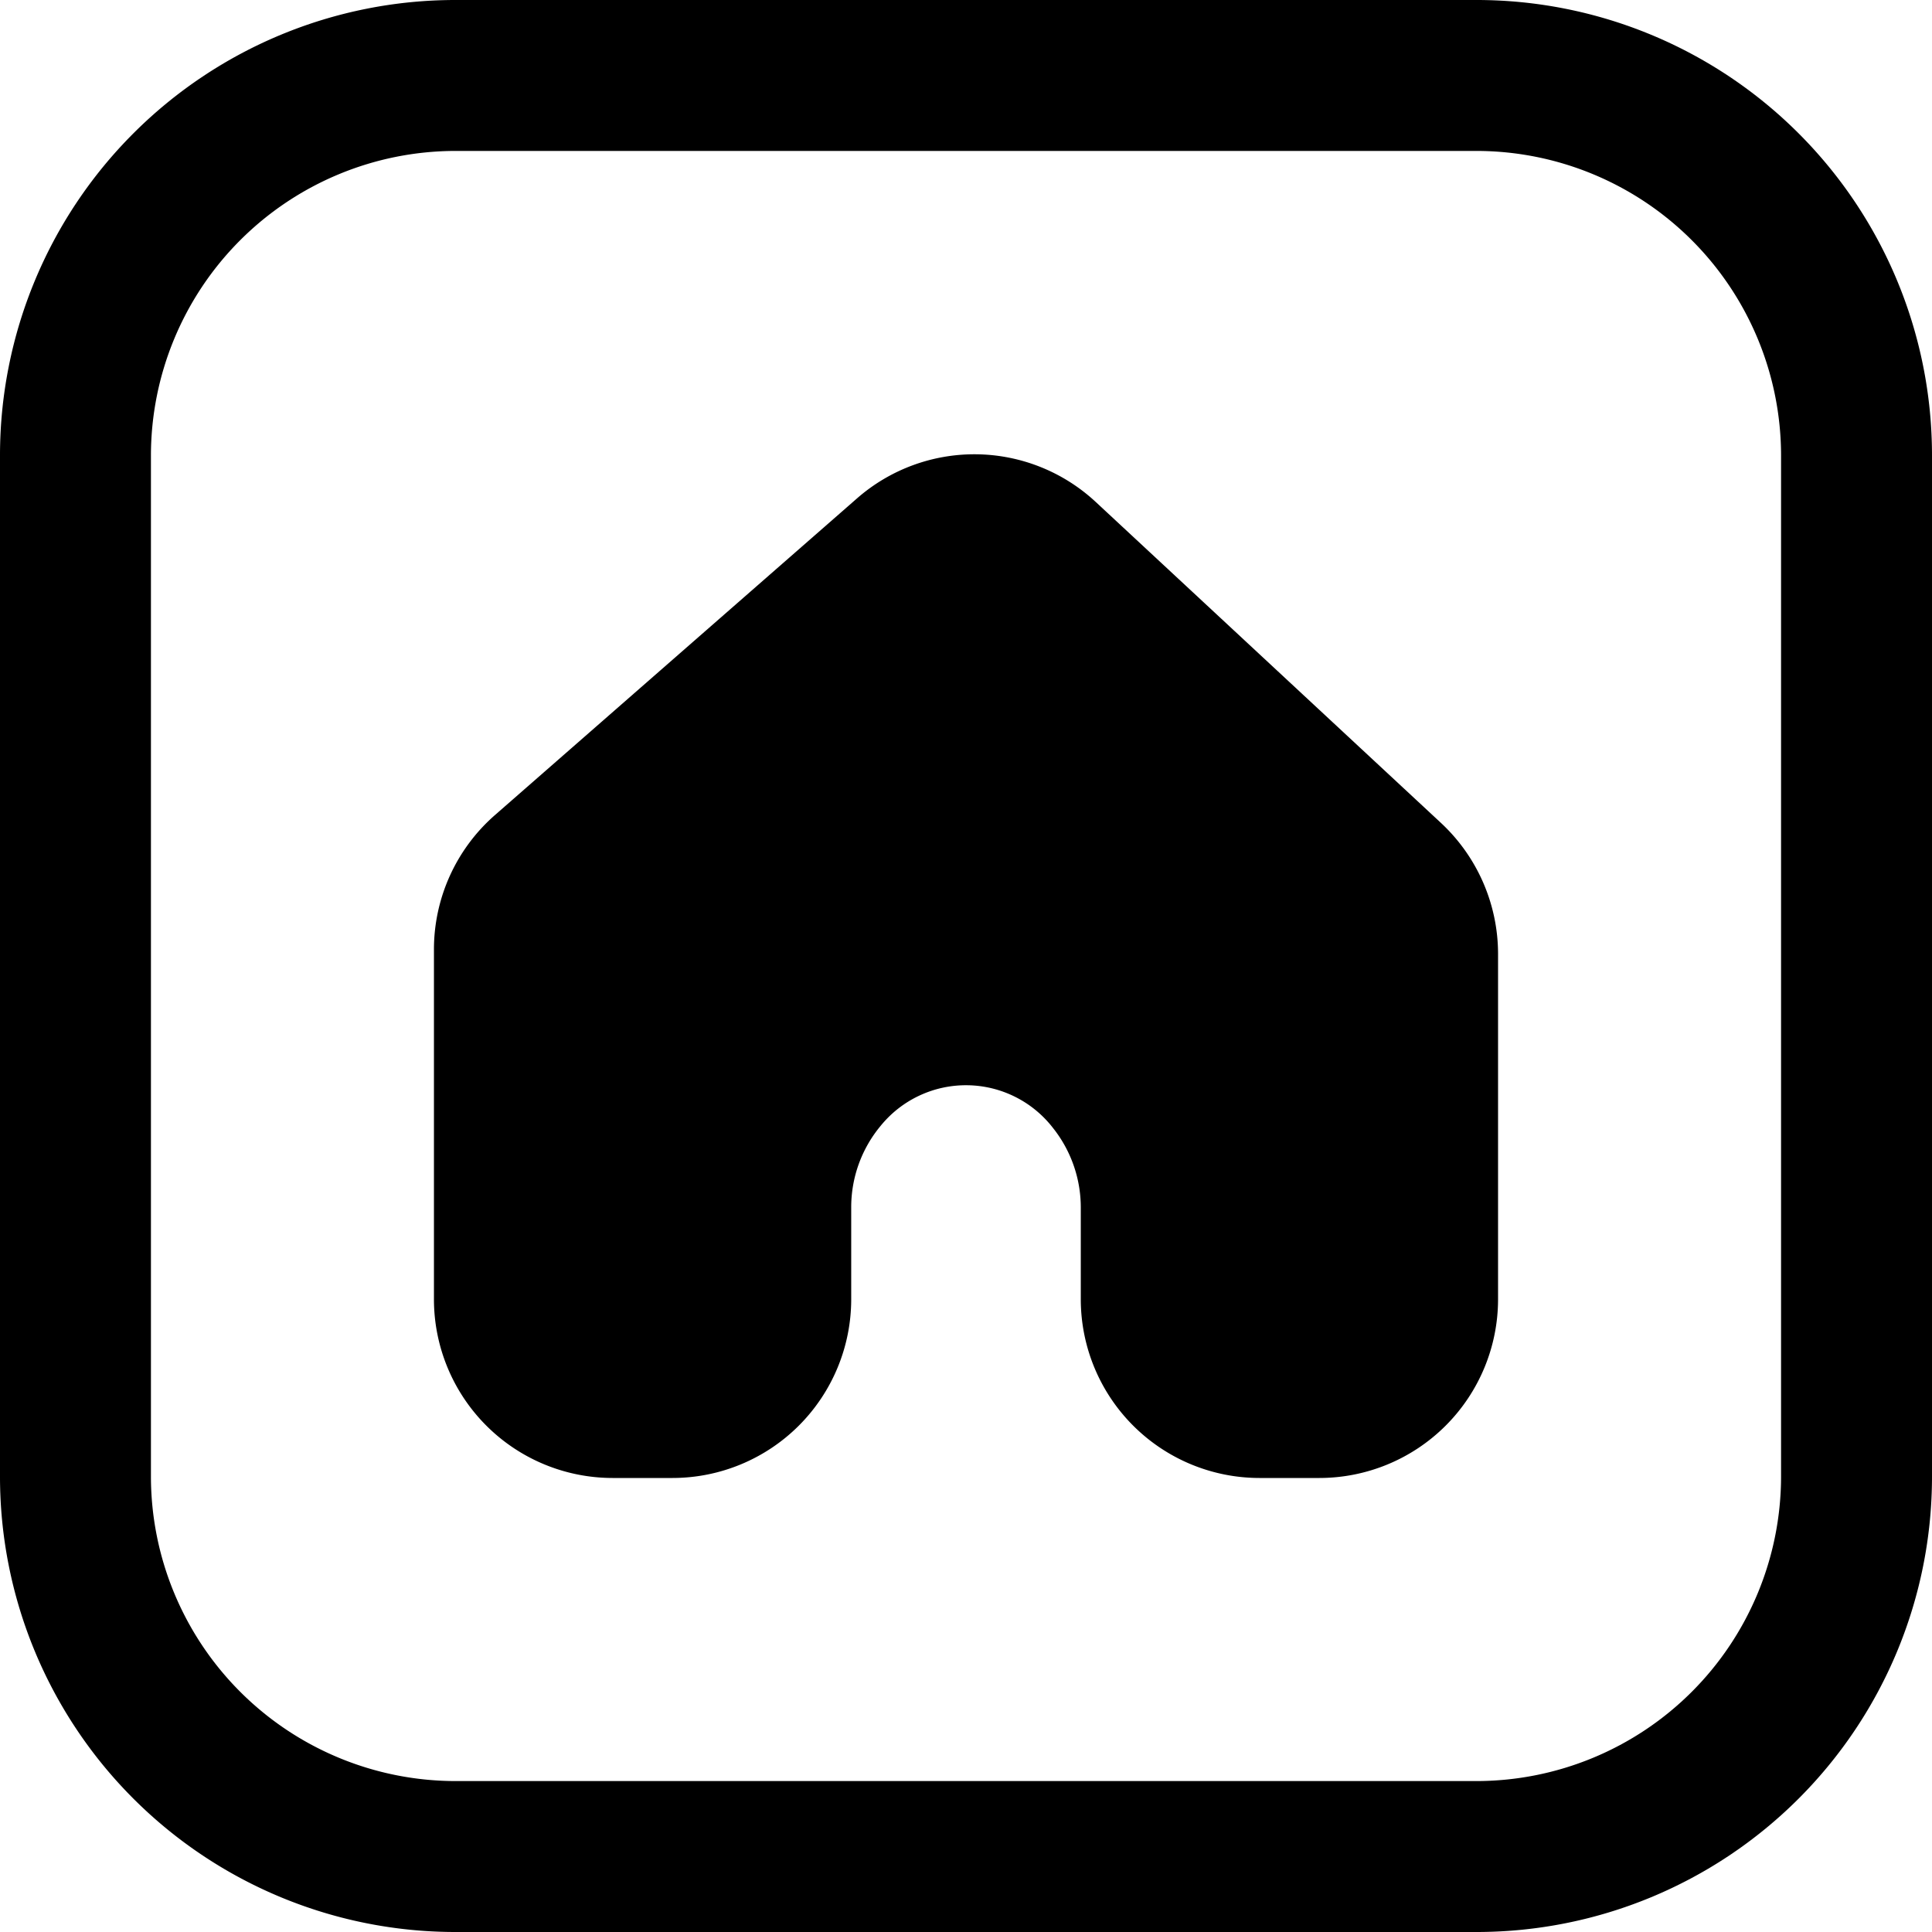 <?xml version="1.0"?>
<svg xmlns="http://www.w3.org/2000/svg" viewBox="0 0 512 512"><g id="Layer_2" data-name="Layer 2"><g id="Layer_1_copy_7" data-name="Layer 1 copy 7"><g id="_104" data-name="104"><g id="background"><path d="M391.32,40A80.77,80.77,0,0,1,472,120.68V391.32A80.77,80.77,0,0,1,391.32,472H120.68A80.77,80.77,0,0,1,40,391.32V120.68A80.77,80.77,0,0,1,120.68,40H391.32m0-40H120.68A120.68,120.68,0,0,0,0,120.68V391.32A120.68,120.68,0,0,0,120.68,512H391.32A120.68,120.68,0,0,0,512,391.32V120.68A120.68,120.68,0,0,0,391.32,0Z"/></g><path d="M397,252.72v91.64a47.38,47.38,0,0,1-47.32,47.32H333.74a47.38,47.38,0,0,1-47.32-47.32V320.11a33.85,33.85,0,0,0-7.14-20.9l-.06-.07a29.14,29.14,0,0,0-45.89-.72,33.7,33.7,0,0,0-7.75,21.65v24.29a47.38,47.38,0,0,1-47.32,47.32H162.32A47.38,47.38,0,0,1,115,344.36V251.57A47.31,47.31,0,0,1,131.17,216l95.91-83.89a47.23,47.23,0,0,1,63.39,1l91.43,85A47.46,47.46,0,0,1,397,252.72Z"/></g></g></g></svg>
